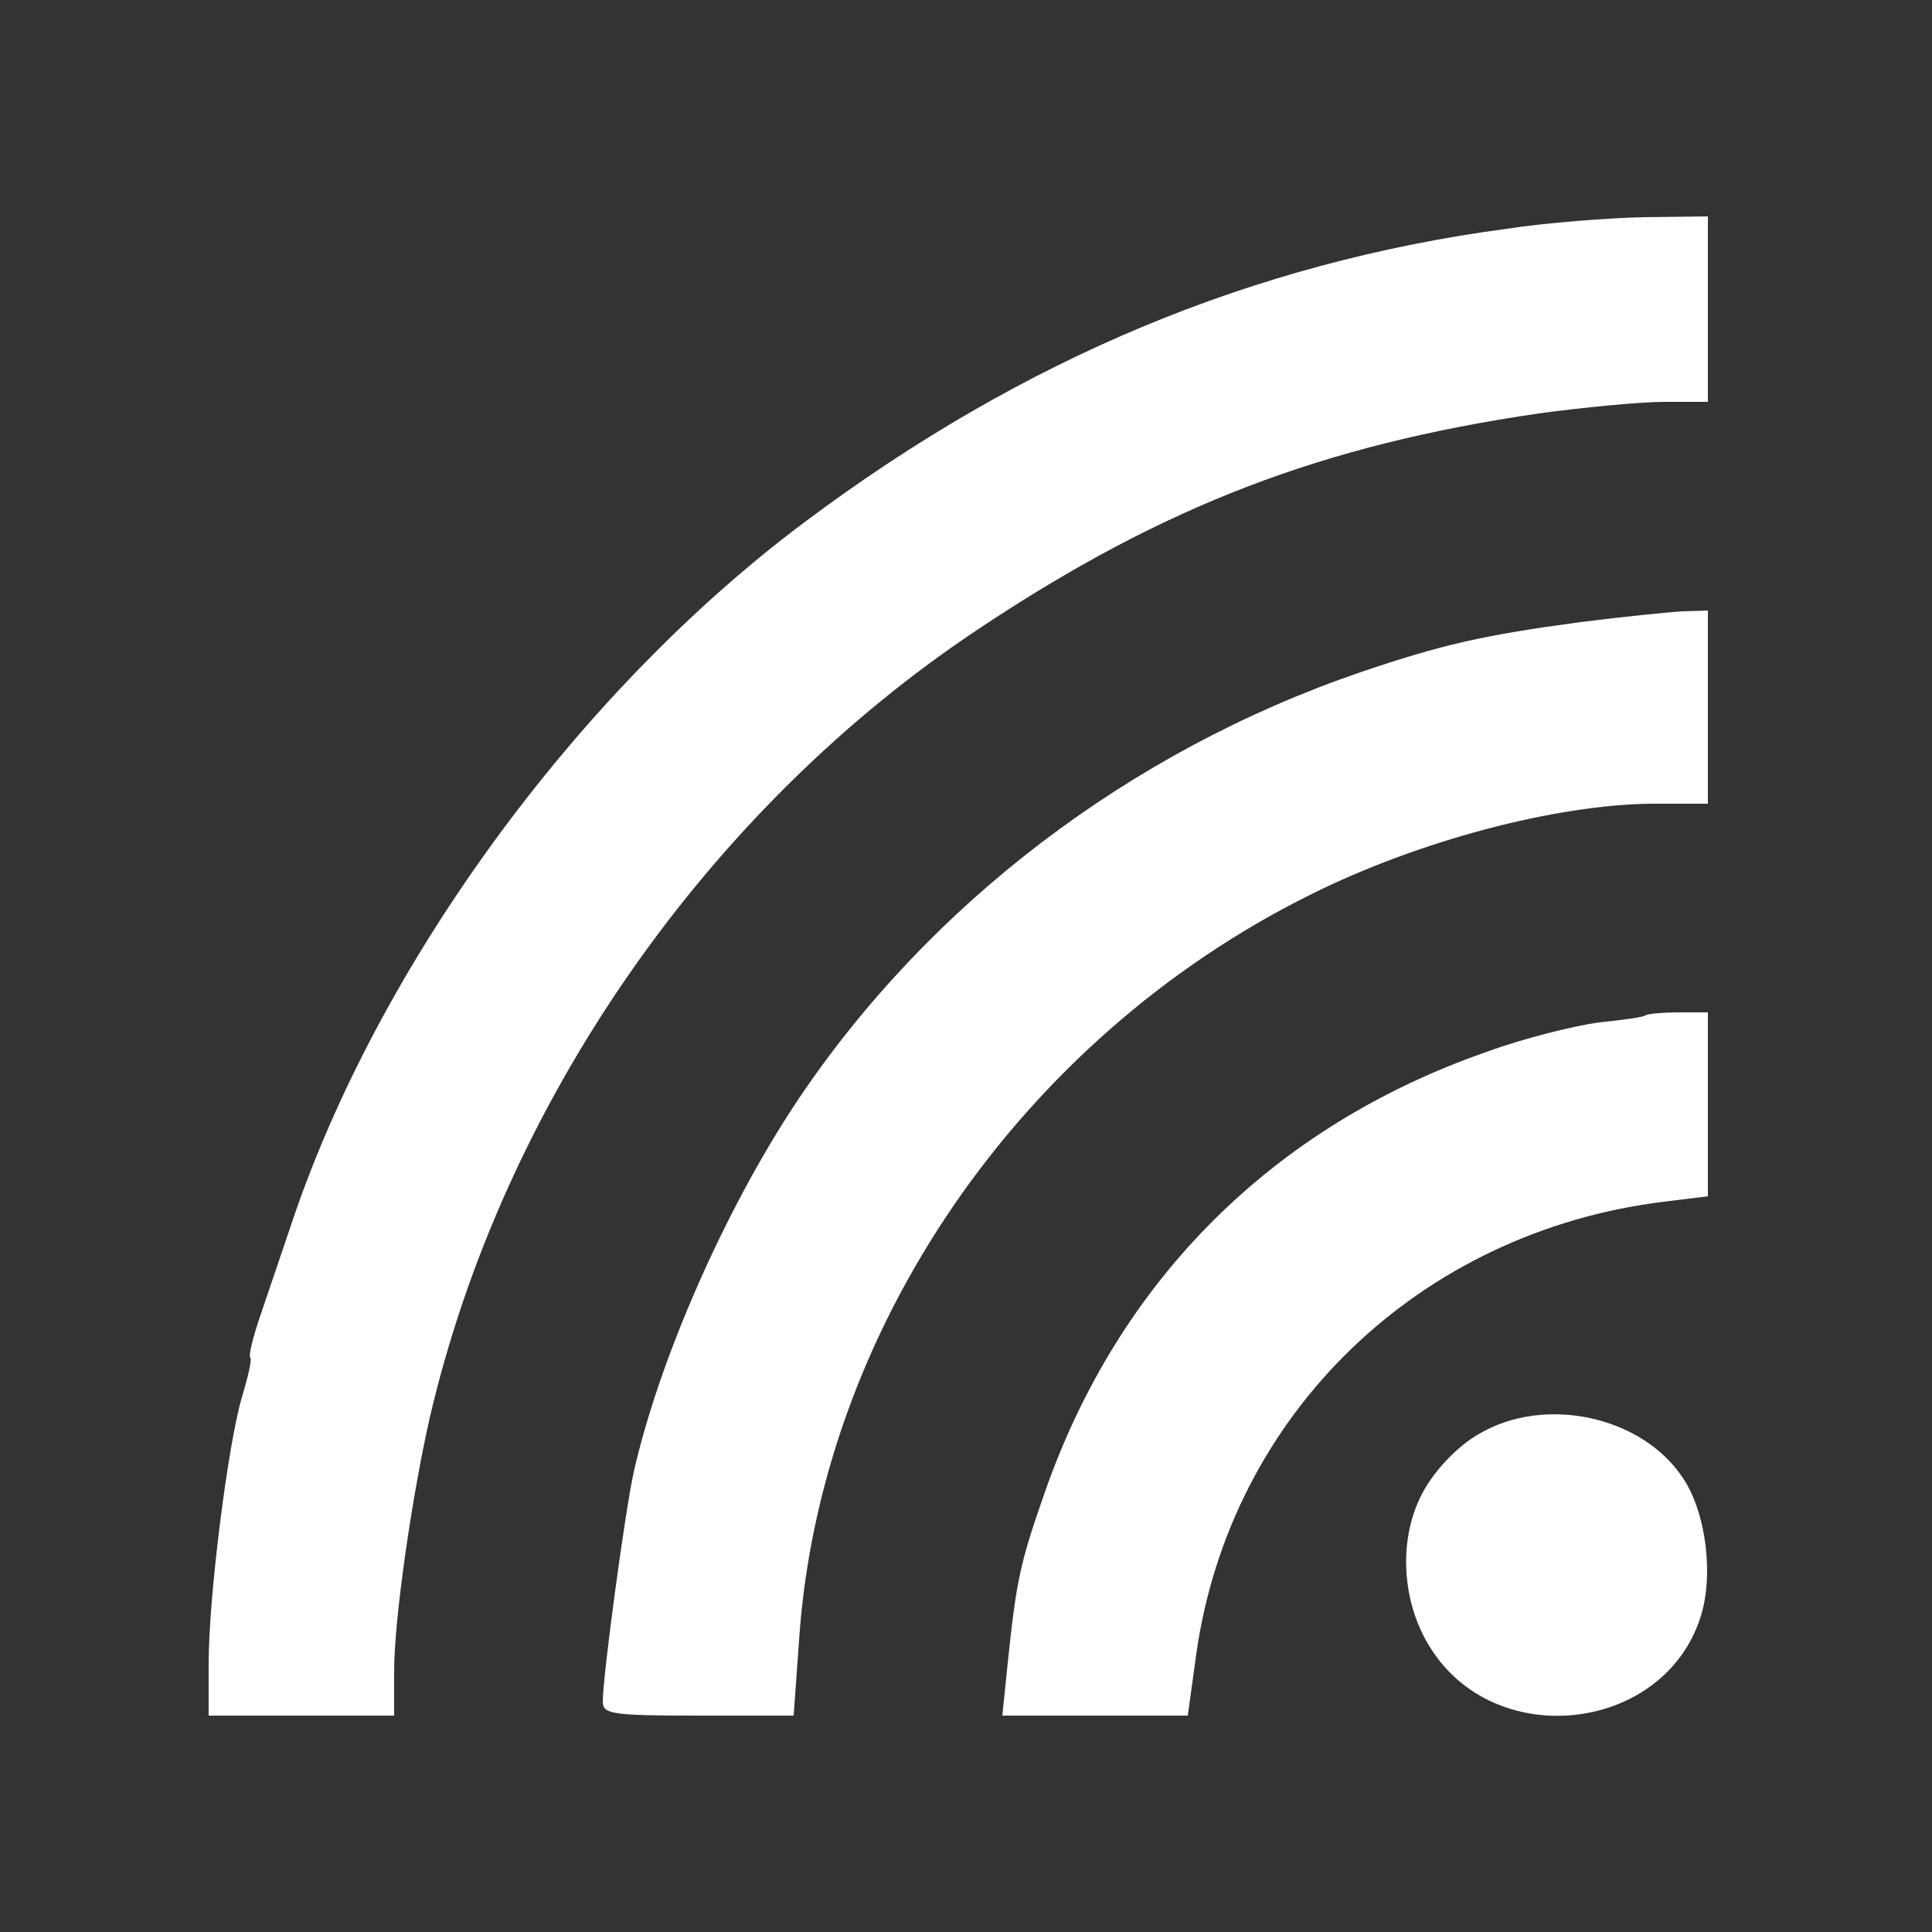 <?xml version="1.0" standalone="no"?>
<!DOCTYPE svg PUBLIC "-//W3C//DTD SVG 20010904//EN"
 "http://www.w3.org/TR/2001/REC-SVG-20010904/DTD/svg10.dtd">
<svg version="1.0" xmlns="http://www.w3.org/2000/svg"
 width="250pt" height="250pt" viewBox="0 0 250 250"
 preserveAspectRatio="xMidYMid meet">

<rect x="0" y="0" width="250" height="250" fill="#333333" stroke="none"/>

<g transform="translate(0,250) scale(0.1,-0.1)"
fill="#ffffff" stroke="none">
<path d="M1950 2204 c-329 -44 -626 -168 -908 -379 -296 -221 -556 -578 -667
-915 -10 -30 -27 -79 -37 -109 -10 -29 -17 -56 -14 -58 2 -2 -3 -25 -11 -51
-18 -61 -43 -258 -43 -344 l0 -68 120 0 120 0 0 58 c0 66 23 226 46 327 95
409 361 790 713 1023 238 158 442 236 722 277 59 8 132 15 163 15 l56 0 0 120
0 120 -82 -1 c-46 -1 -126 -7 -178 -15z"/>
<path d="M2045 1695 c-126 -17 -179 -29 -285 -65 -298 -102 -558 -300 -728
-554 -94 -141 -179 -335 -212 -481 -11 -50 -40 -263 -40 -297 0 -16 12 -18
123 -18 l124 0 7 98 c27 399 285 777 661 964 140 70 318 117 443 118 l72 0 0
125 0 125 -32 -1 c-18 -1 -78 -7 -133 -14z"/>
<path d="M2129 1186 c-2 -2 -29 -6 -60 -9 -30 -4 -96 -20 -145 -38 -276 -96
-476 -295 -572 -570 -32 -91 -37 -115 -48 -221 l-7 -68 120 0 120 0 11 80 c44
310 288 546 605 585 l57 7 0 119 0 119 -38 0 c-21 0 -41 -2 -43 -4z"/>
<path d="M1913 644 c-25 -14 -54 -44 -69 -70 -36 -61 -32 -149 10 -211 86
-129 298 -103 346 43 18 54 8 136 -22 181 -53 81 -180 108 -265 57z"/>
</g>
</svg>
